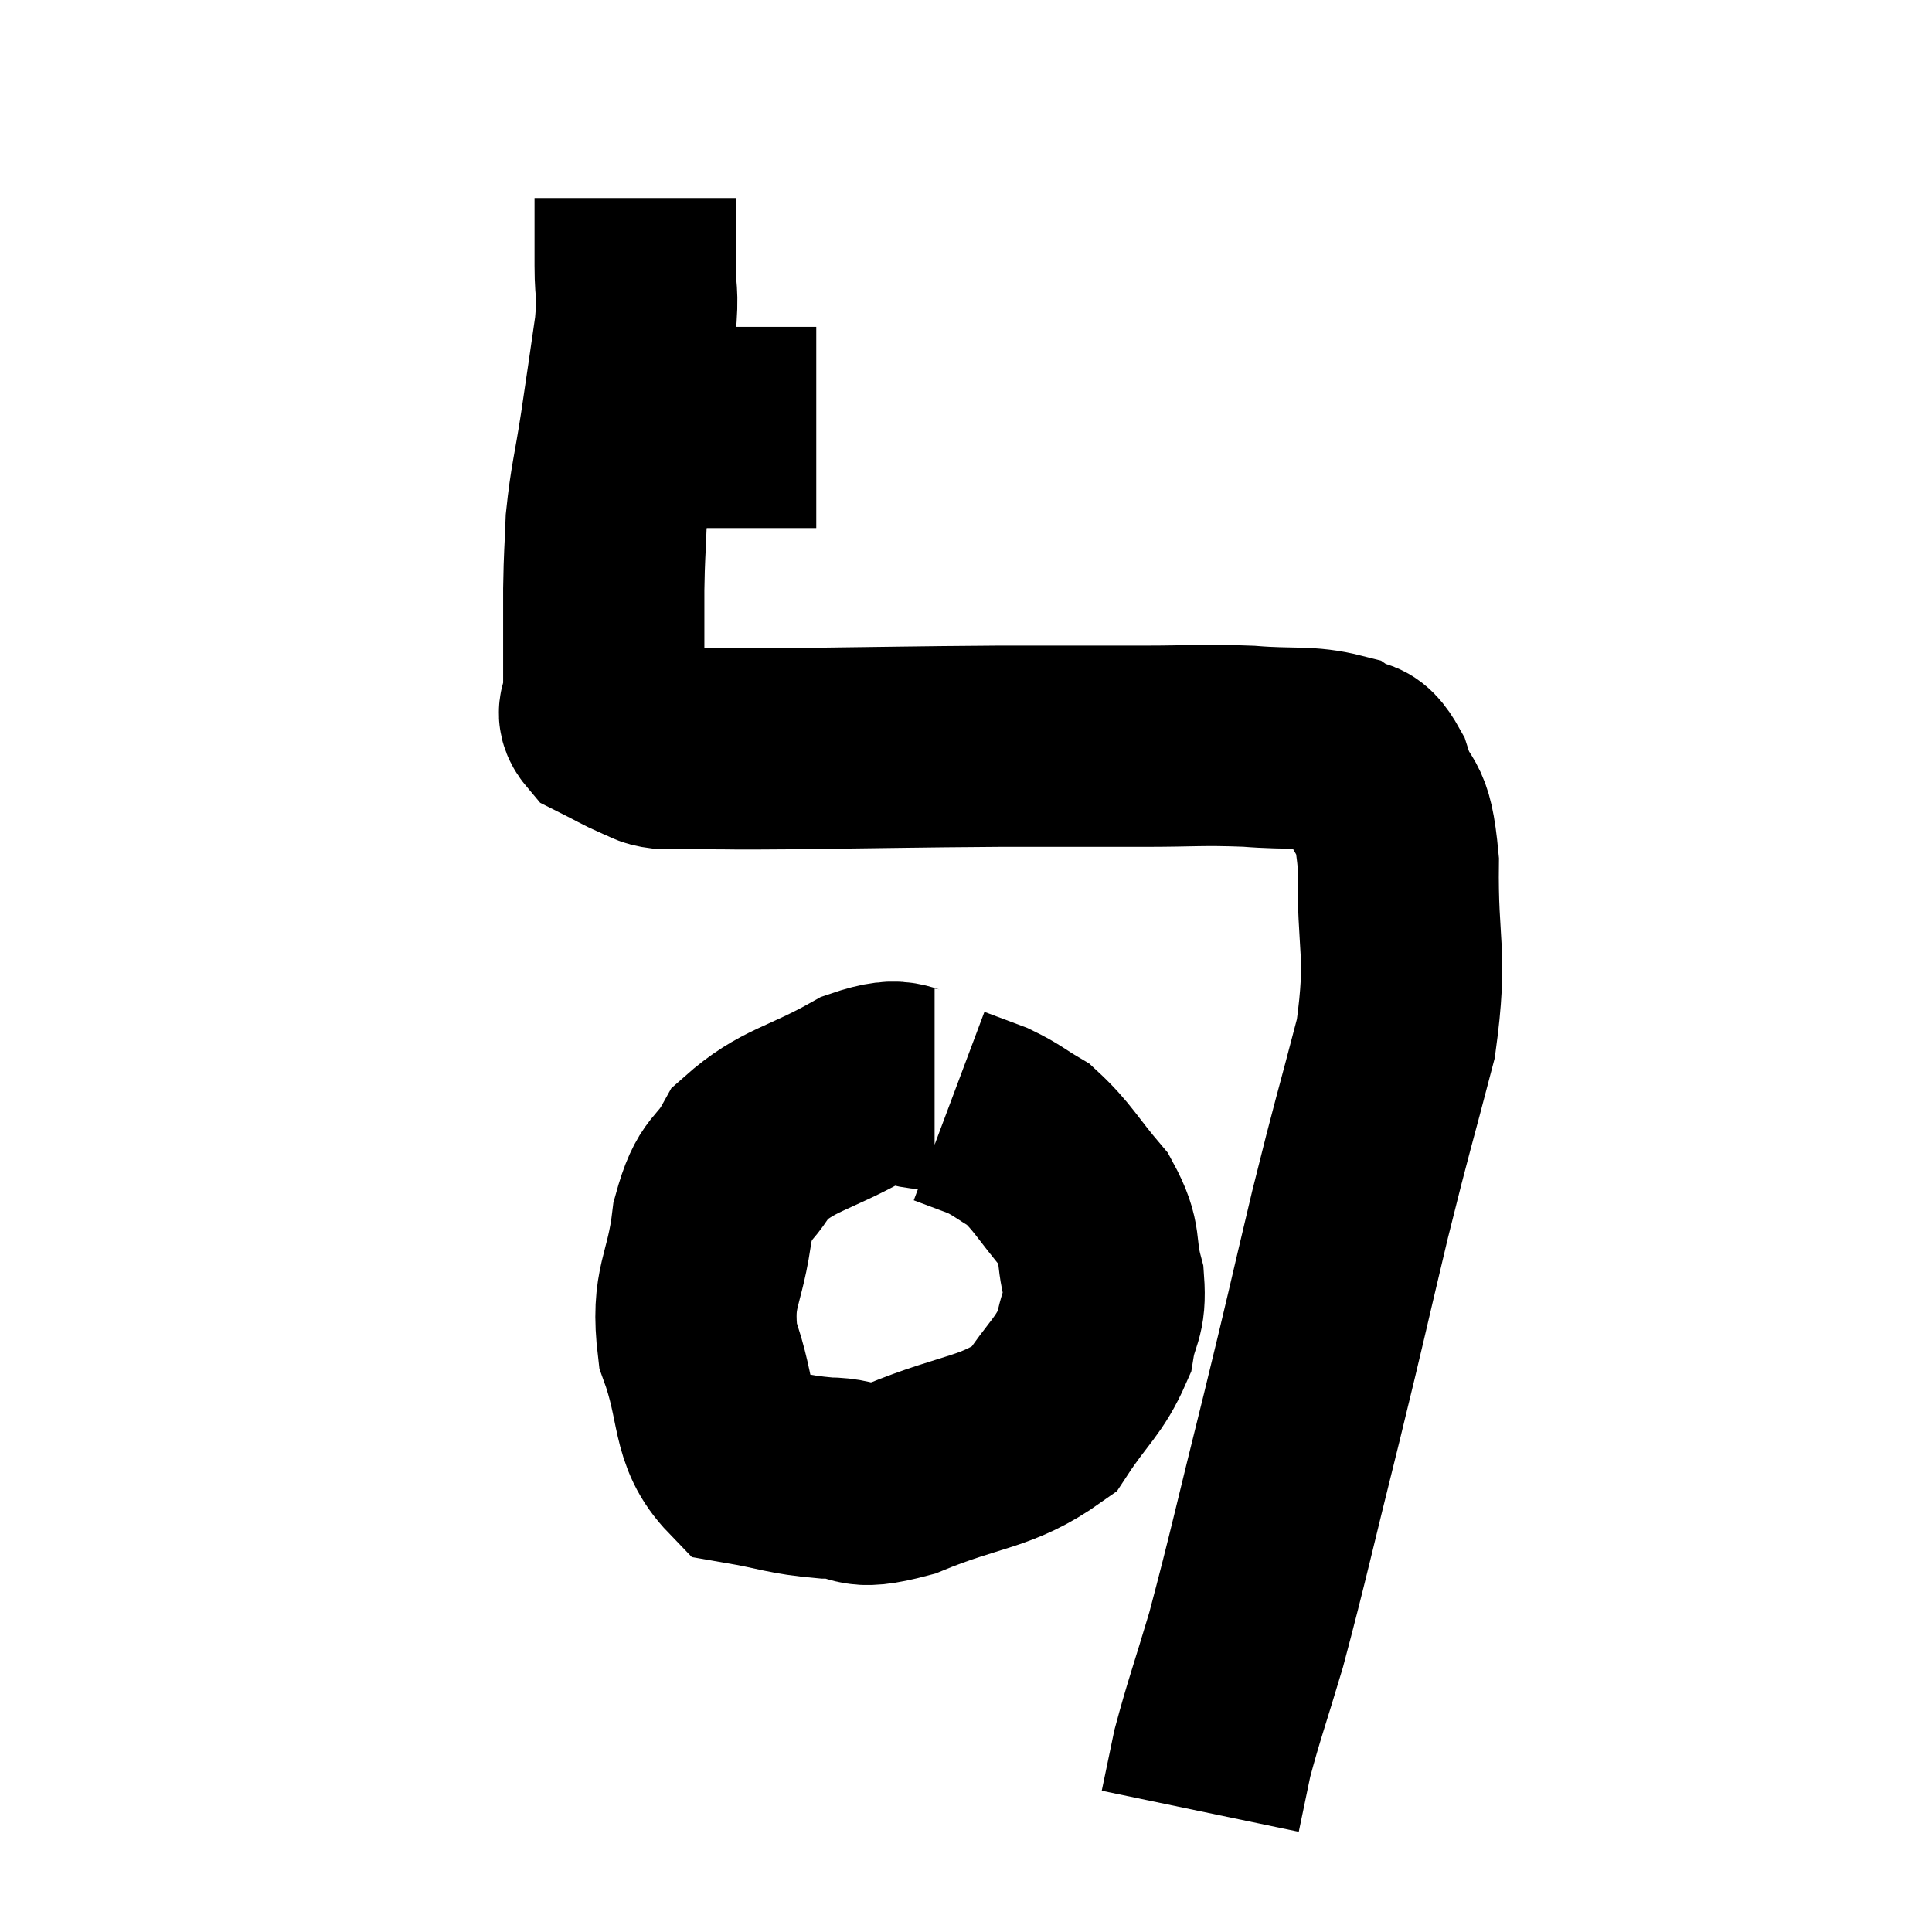 <svg width="48" height="48" viewBox="0 0 48 48" xmlns="http://www.w3.org/2000/svg"><path d="M 14.28 10.62 C 14.97 10.62, 14.505 10.62, 15.66 10.62 C 17.28 10.62, 17.745 10.62, 18.9 10.62 C 19.59 10.62, 19.935 10.62, 20.28 10.62 L 20.28 10.62" fill="none" stroke="black" stroke-width="5"></path><path d="M 15.78 4.92 C 15.78 5.76, 15.78 5.79, 15.78 6.6 C 15.78 7.38, 15.87 7.155, 15.78 8.16 C 15.6 9.39, 15.6 9.42, 15.42 10.62 C 15.24 11.79, 15.165 11.955, 15.06 12.96 C 15.03 13.8, 15.015 13.725, 15 14.64 C 15 15.63, 15 15.96, 15 16.62 C 15 16.95, 15 16.95, 15 17.28 C 15 17.61, 14.76 17.655, 15 17.94 C 15.48 18.18, 15.585 18.255, 15.96 18.42 C 16.23 18.51, 16.155 18.555, 16.5 18.6 C 16.92 18.6, 16.53 18.6, 17.34 18.6 C 18.54 18.6, 17.88 18.615, 19.74 18.6 C 22.26 18.57, 22.62 18.555, 24.78 18.54 C 26.58 18.54, 26.82 18.54, 28.38 18.54 C 29.7 18.54, 29.805 18.495, 31.02 18.54 C 32.13 18.63, 32.475 18.525, 33.24 18.72 C 33.66 19.02, 33.705 18.645, 34.08 19.32 C 34.41 20.37, 34.59 19.8, 34.74 21.42 C 34.71 23.61, 34.98 23.61, 34.68 25.8 C 34.11 27.99, 34.125 27.825, 33.54 30.18 C 32.94 32.7, 32.985 32.58, 32.34 35.22 C 31.65 37.98, 31.515 38.655, 30.96 40.74 C 30.54 42.15, 30.405 42.495, 30.12 43.56 C 29.97 44.28, 29.895 44.64, 29.82 45 L 29.82 45" fill="none" stroke="black" stroke-width="5"></path><path d="M 23.22 27.06 C 22.32 27.06, 22.56 26.67, 21.42 27.06 C 20.04 27.84, 19.59 27.795, 18.66 28.62 C 18.18 29.49, 18.03 29.16, 17.7 30.36 C 17.52 31.89, 17.16 31.92, 17.34 33.42 C 17.88 34.89, 17.625 35.535, 18.42 36.36 C 19.47 36.54, 19.515 36.63, 20.52 36.72 C 21.48 36.72, 21.09 37.08, 22.44 36.72 C 24.18 36, 24.735 36.12, 25.92 35.28 C 26.55 34.32, 26.805 34.215, 27.18 33.36 C 27.3 32.61, 27.48 32.685, 27.42 31.86 C 27.18 30.96, 27.405 30.915, 26.94 30.06 C 26.25 29.25, 26.16 28.995, 25.56 28.44 C 25.05 28.14, 25.035 28.08, 24.54 27.84 C 24.06 27.66, 23.82 27.57, 23.58 27.48 L 23.58 27.48" fill="none" stroke="black" stroke-width="5"></path></svg>